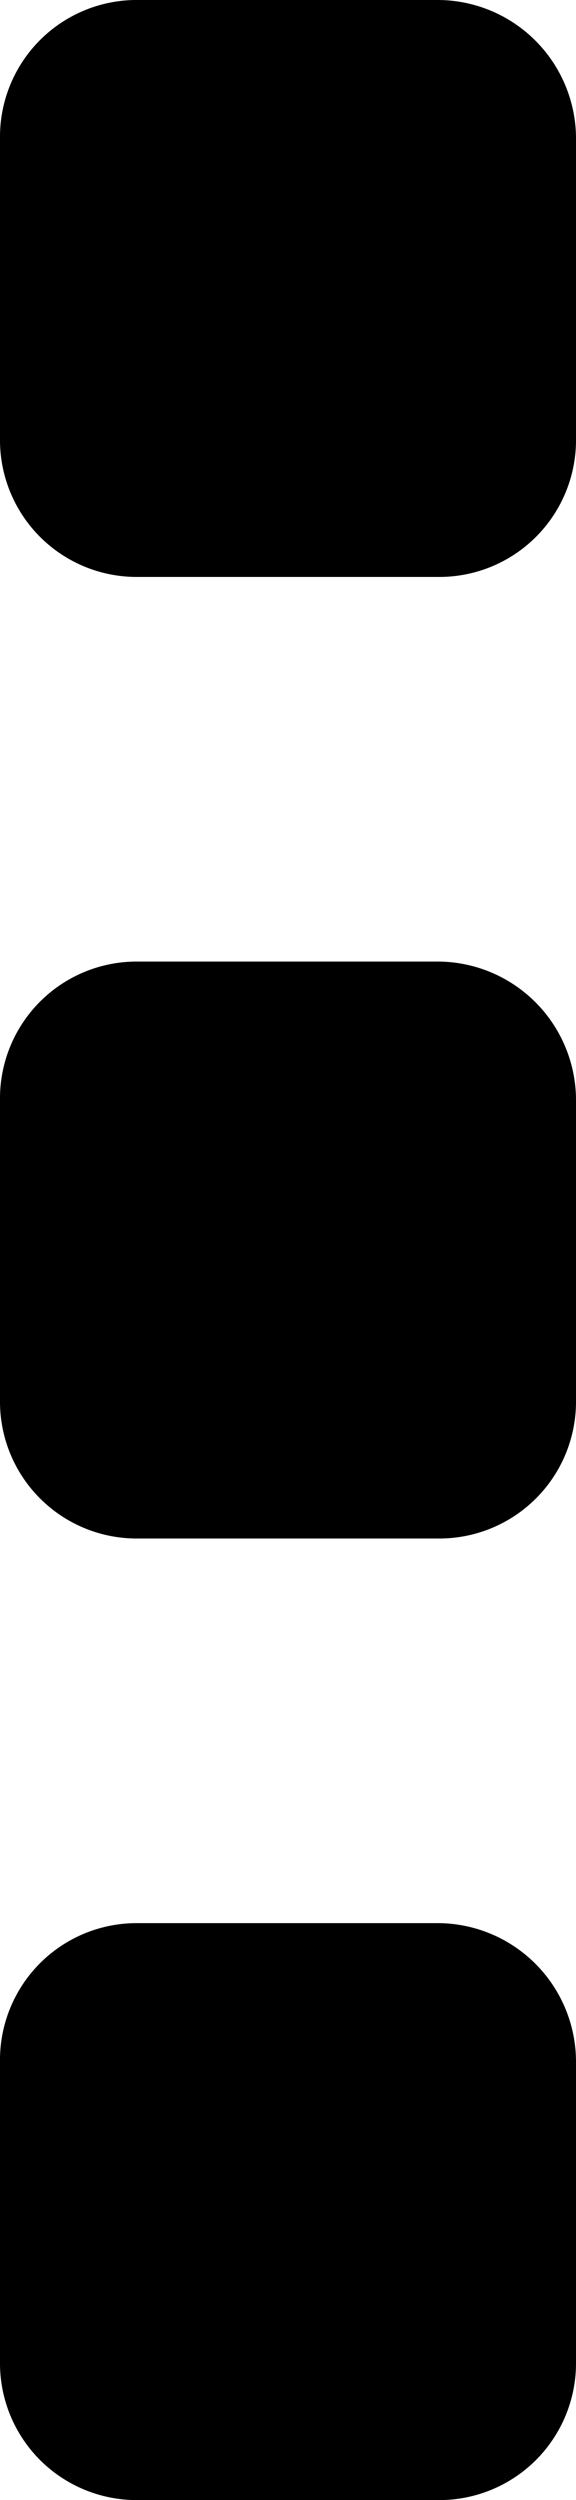 <svg id="圖層_1" data-name="圖層 1" xmlns="http://www.w3.org/2000/svg" viewBox="0 0 18 78"><path d="M54.5,40.9H45.1a4.27,4.27,0,0,0-4.3,4.3v9.4a4.27,4.27,0,0,0,4.3,4.3h9.4a4.27,4.27,0,0,0,4.3-4.3V45.2A4.33,4.33,0,0,0,54.5,40.9Z" transform="translate(-40.8 -10.9)"/><path d="M54.5,10.9H45.1a4.27,4.27,0,0,0-4.3,4.3v9.4a4.27,4.27,0,0,0,4.3,4.3h9.4a4.27,4.27,0,0,0,4.3-4.3V15.2A4.33,4.33,0,0,0,54.5,10.9Z" transform="translate(-40.8 -10.9)"/><path d="M54.5,70.9H45.1a4.27,4.27,0,0,0-4.3,4.3v9.4a4.27,4.27,0,0,0,4.3,4.3h9.4a4.27,4.27,0,0,0,4.3-4.3V75.2A4.33,4.33,0,0,0,54.5,70.9Z" transform="translate(-40.8 -10.9)"/></svg>